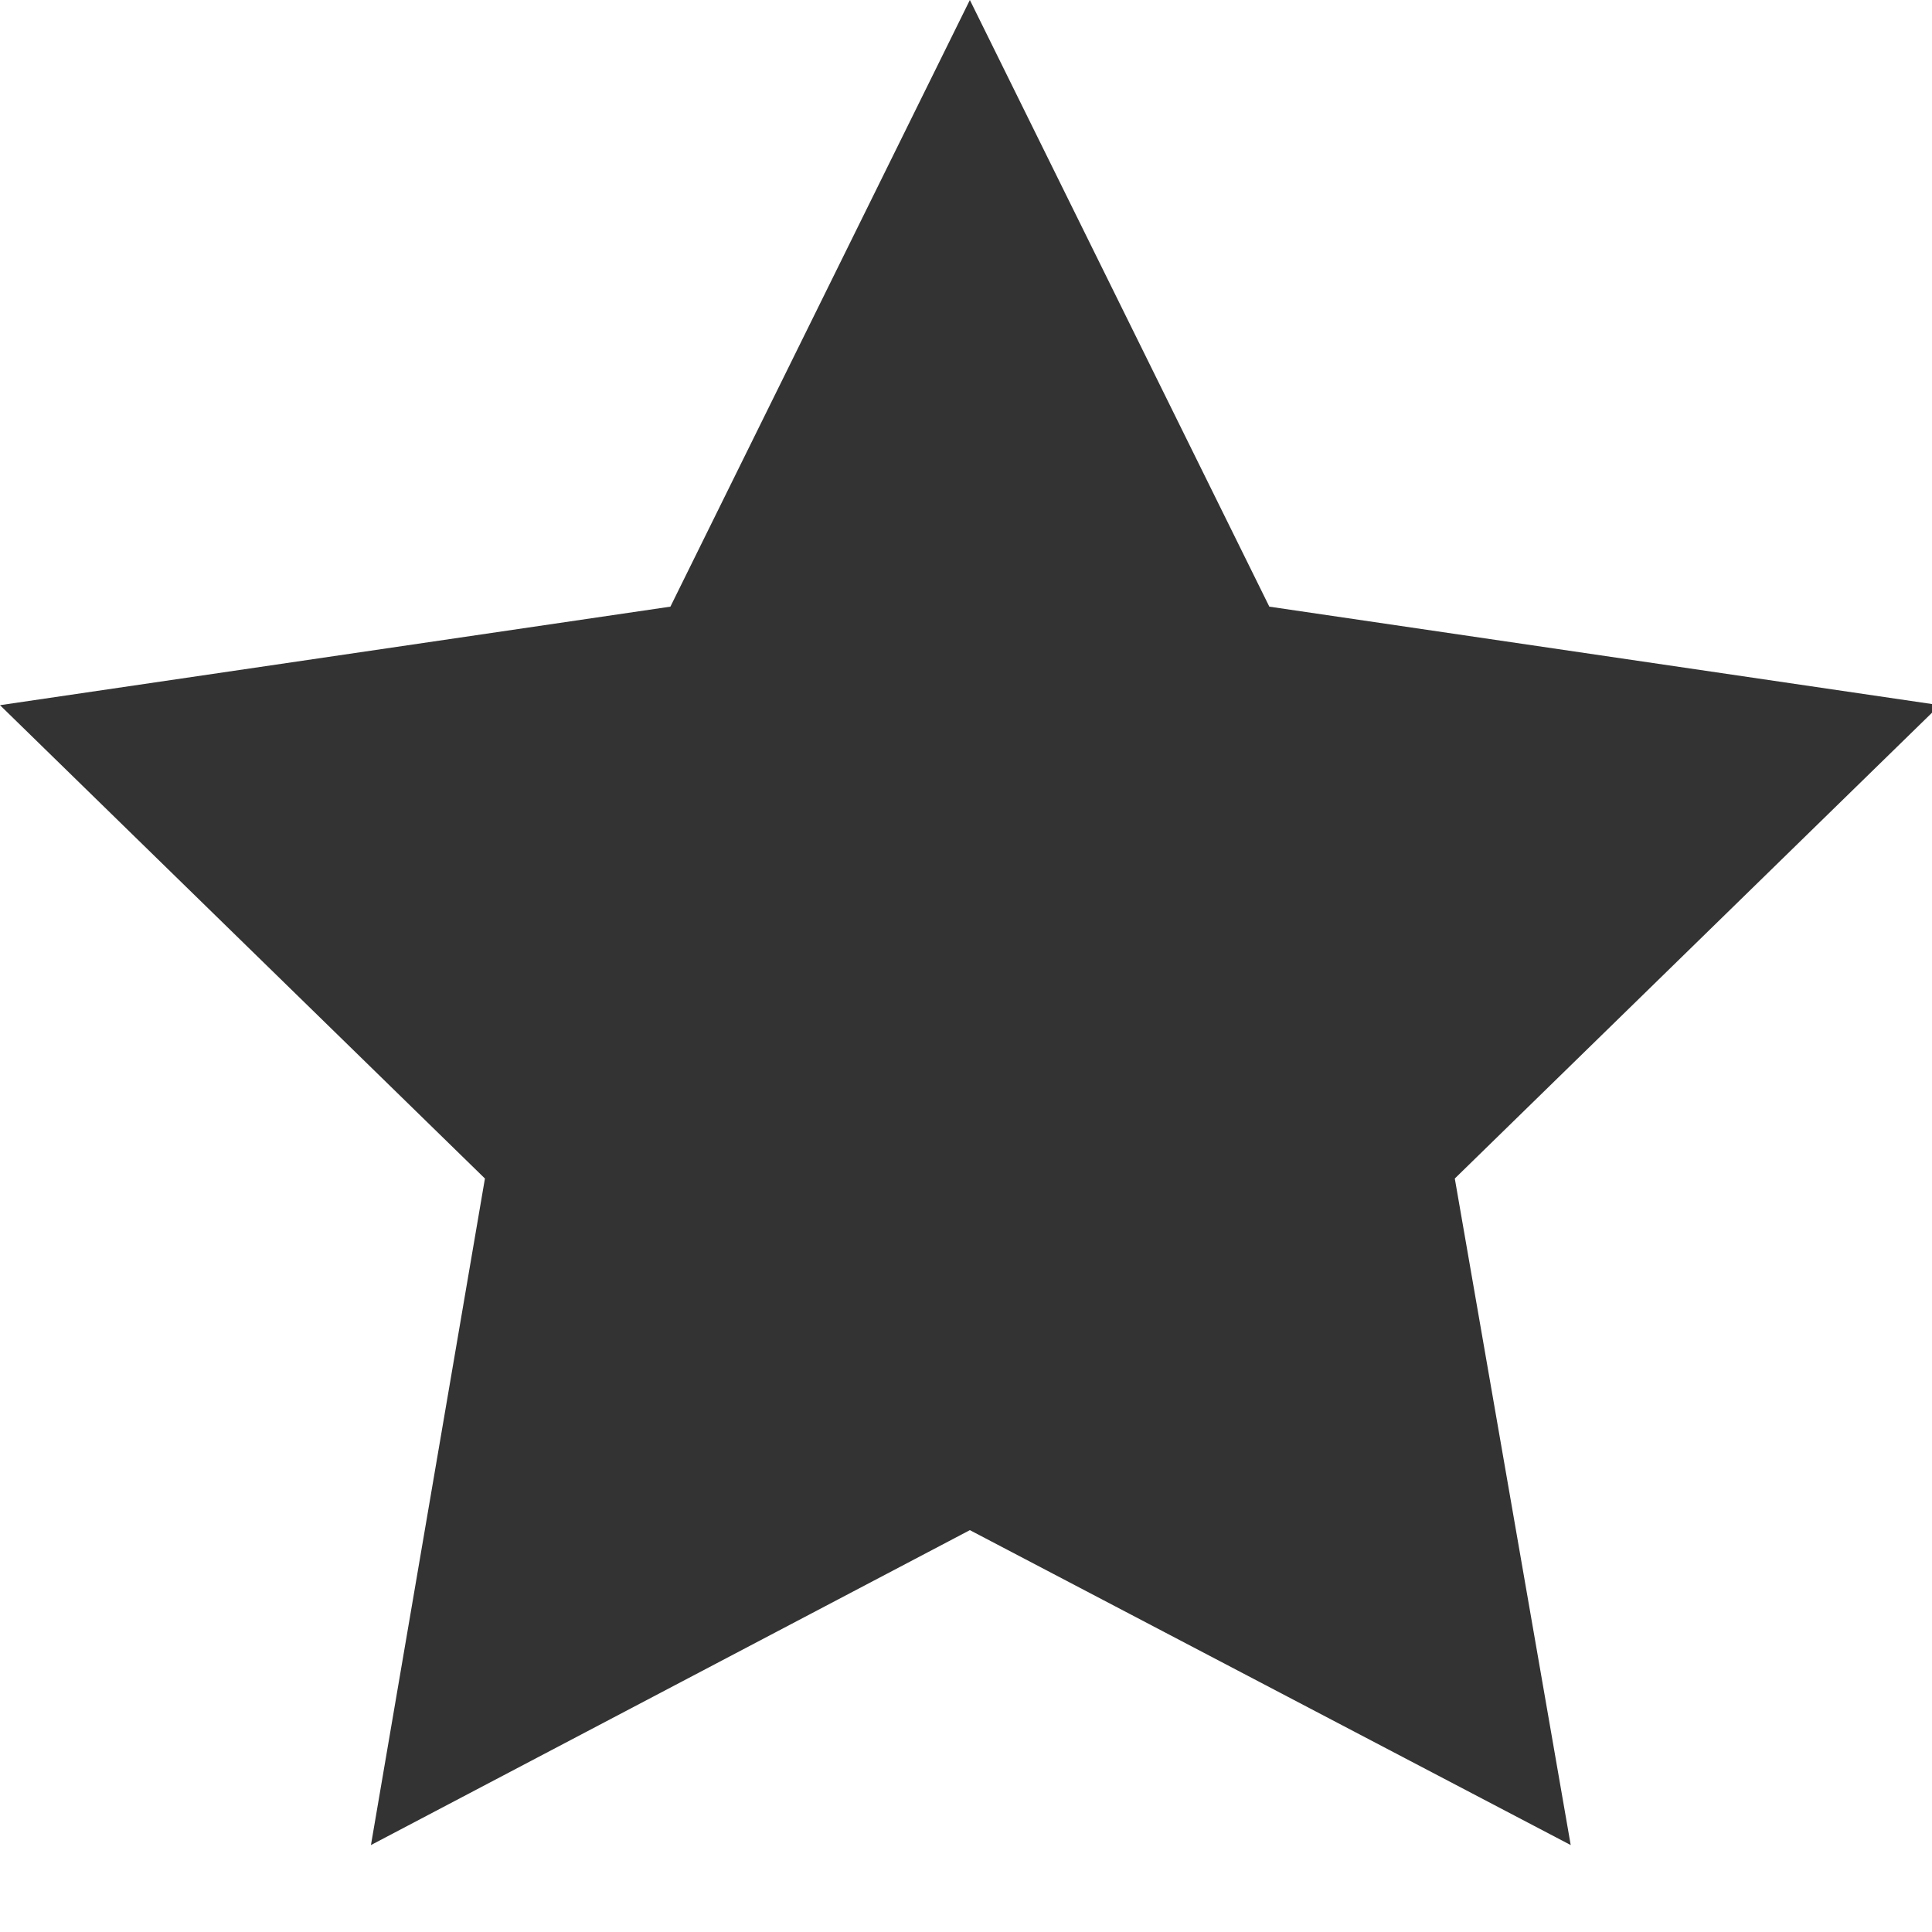 <svg width="50" height="50" viewBox="0 0 50 50" fill="none" xmlns="http://www.w3.org/2000/svg">
<g clip-path="url(#clip0)">
<path d="M25.1 0L32.85 15.7L50.2 18.25L37.65 30.5L40.65 47.75L25.1 39.6L9.6 47.75L12.55 30.5L0 18.25L17.35 15.7L25.1 0Z" fill="#333333"/>
</g>
<defs>
<clipPath id="clip0">
<rect width="50" height="50" fill="white"/>
</clipPath>
</defs>
</svg>
